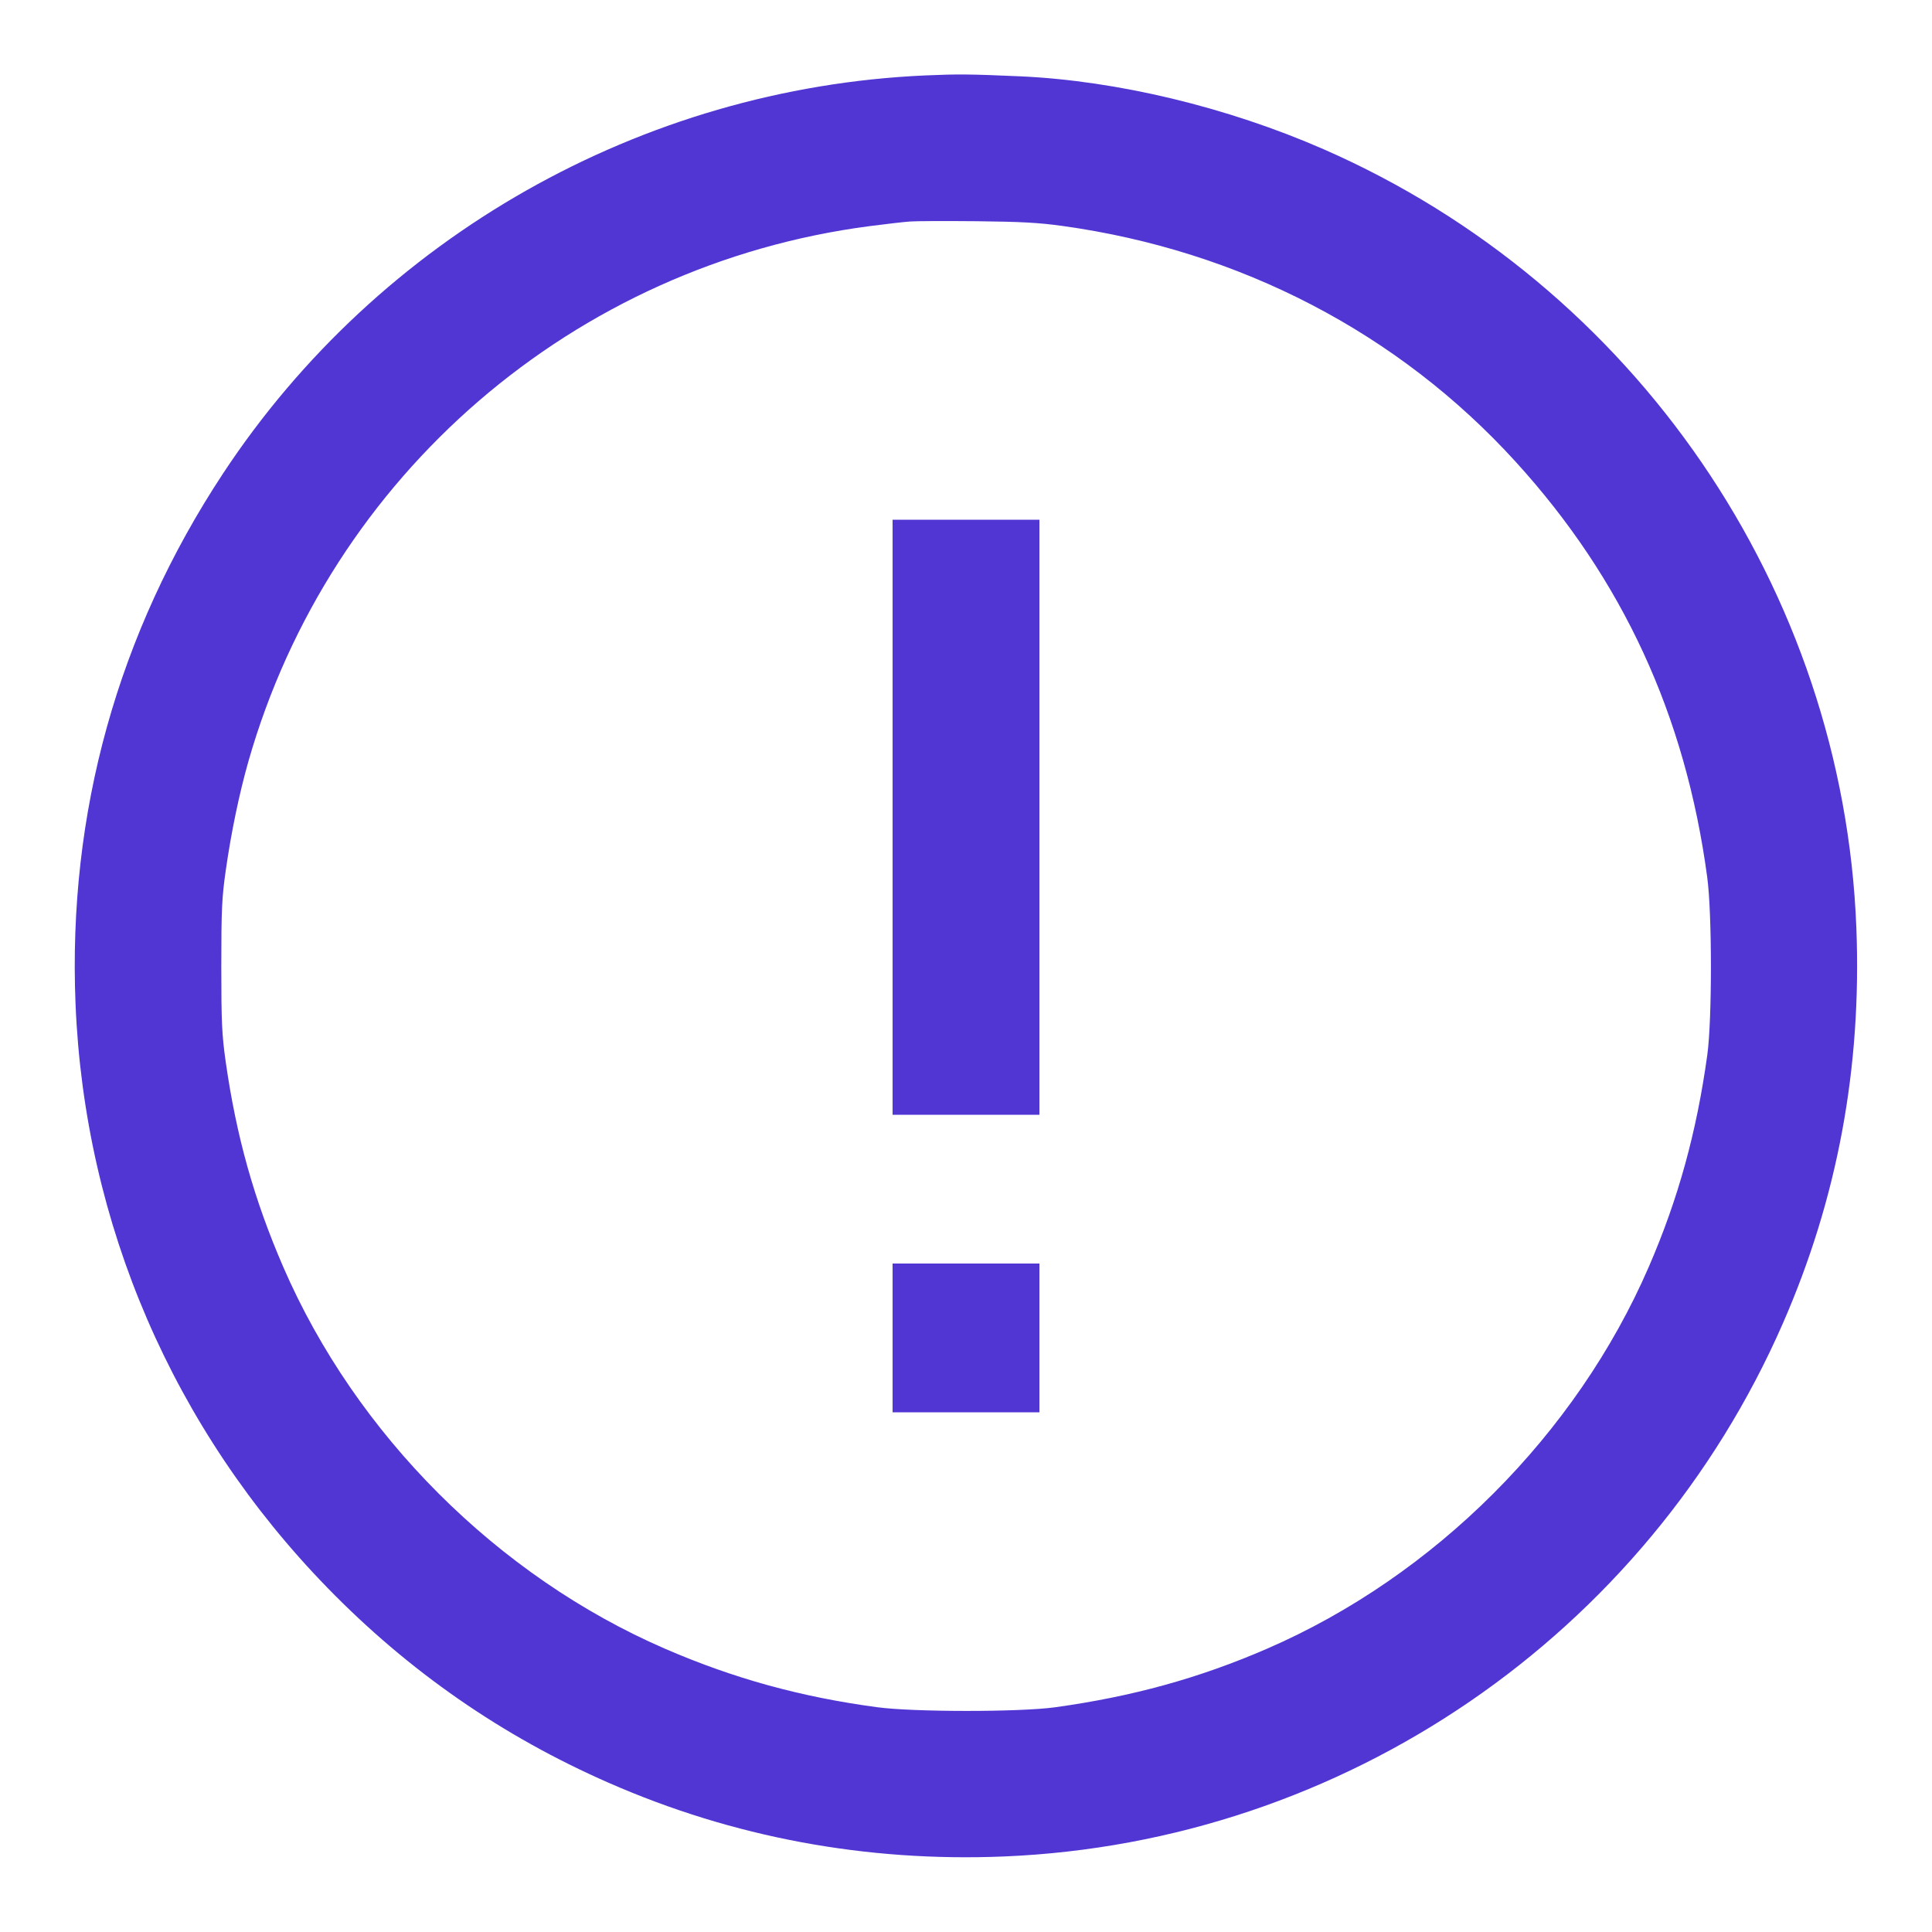 <svg xmlns="http://www.w3.org/2000/svg" width="20" height="20" viewBox="0 0 20 20" version="1.1">
	<path d="M9.574 0.781C6.642 0.912 3.923 2.454 2.31 4.9C1.219 6.554 0.701 8.418 0.782 10.395C0.876 12.671 1.795 14.799 3.39 16.437C4.232 17.302 5.2 17.973 6.3 18.455C7.587 19.02 8.967 19.277 10.395 19.218C13.911 19.072 17.044 16.928 18.456 13.7C19.022 12.406 19.273 11.053 19.217 9.605C19.081 6.103 16.927 2.956 13.7 1.544C12.705 1.109 11.564 0.835 10.56 0.79C10.033 0.767 9.919 0.766 9.574 0.781M9.42 2.293C9.36 2.297 9.171 2.319 9.001 2.341C5.946 2.74 3.419 4.916 2.572 7.88C2.477 8.213 2.392 8.622 2.337 9.011C2.297 9.291 2.291 9.413 2.291 10C2.291 10.587 2.297 10.709 2.336 10.988C2.446 11.761 2.629 12.415 2.932 13.115C3.684 14.85 5.15 16.316 6.885 17.068C7.594 17.375 8.289 17.567 9.08 17.673C9.457 17.724 10.553 17.724 10.92 17.674C11.722 17.563 12.411 17.373 13.115 17.068C14.85 16.316 16.316 14.85 17.068 13.115C17.373 12.411 17.563 11.722 17.674 10.92C17.724 10.553 17.724 9.457 17.673 9.08C17.448 7.406 16.798 5.997 15.69 4.78C14.477 3.447 12.837 2.594 10.999 2.339C10.754 2.305 10.57 2.295 10.11 2.29C9.791 2.287 9.48 2.288 9.42 2.293M9.24 8.46L9.24 11.54 10 11.54L10.76 11.54 10.76 8.46L10.76 5.38 10 5.38L9.24 5.38 9.24 8.46M9.24 13.85L9.24 14.62 10 14.62L10.76 14.62 10.76 13.85L10.76 13.08 10 13.08L9.24 13.08 9.24 13.85" stroke="none" fill="#5136d4" fill-rule="evenodd"></path>
</svg>